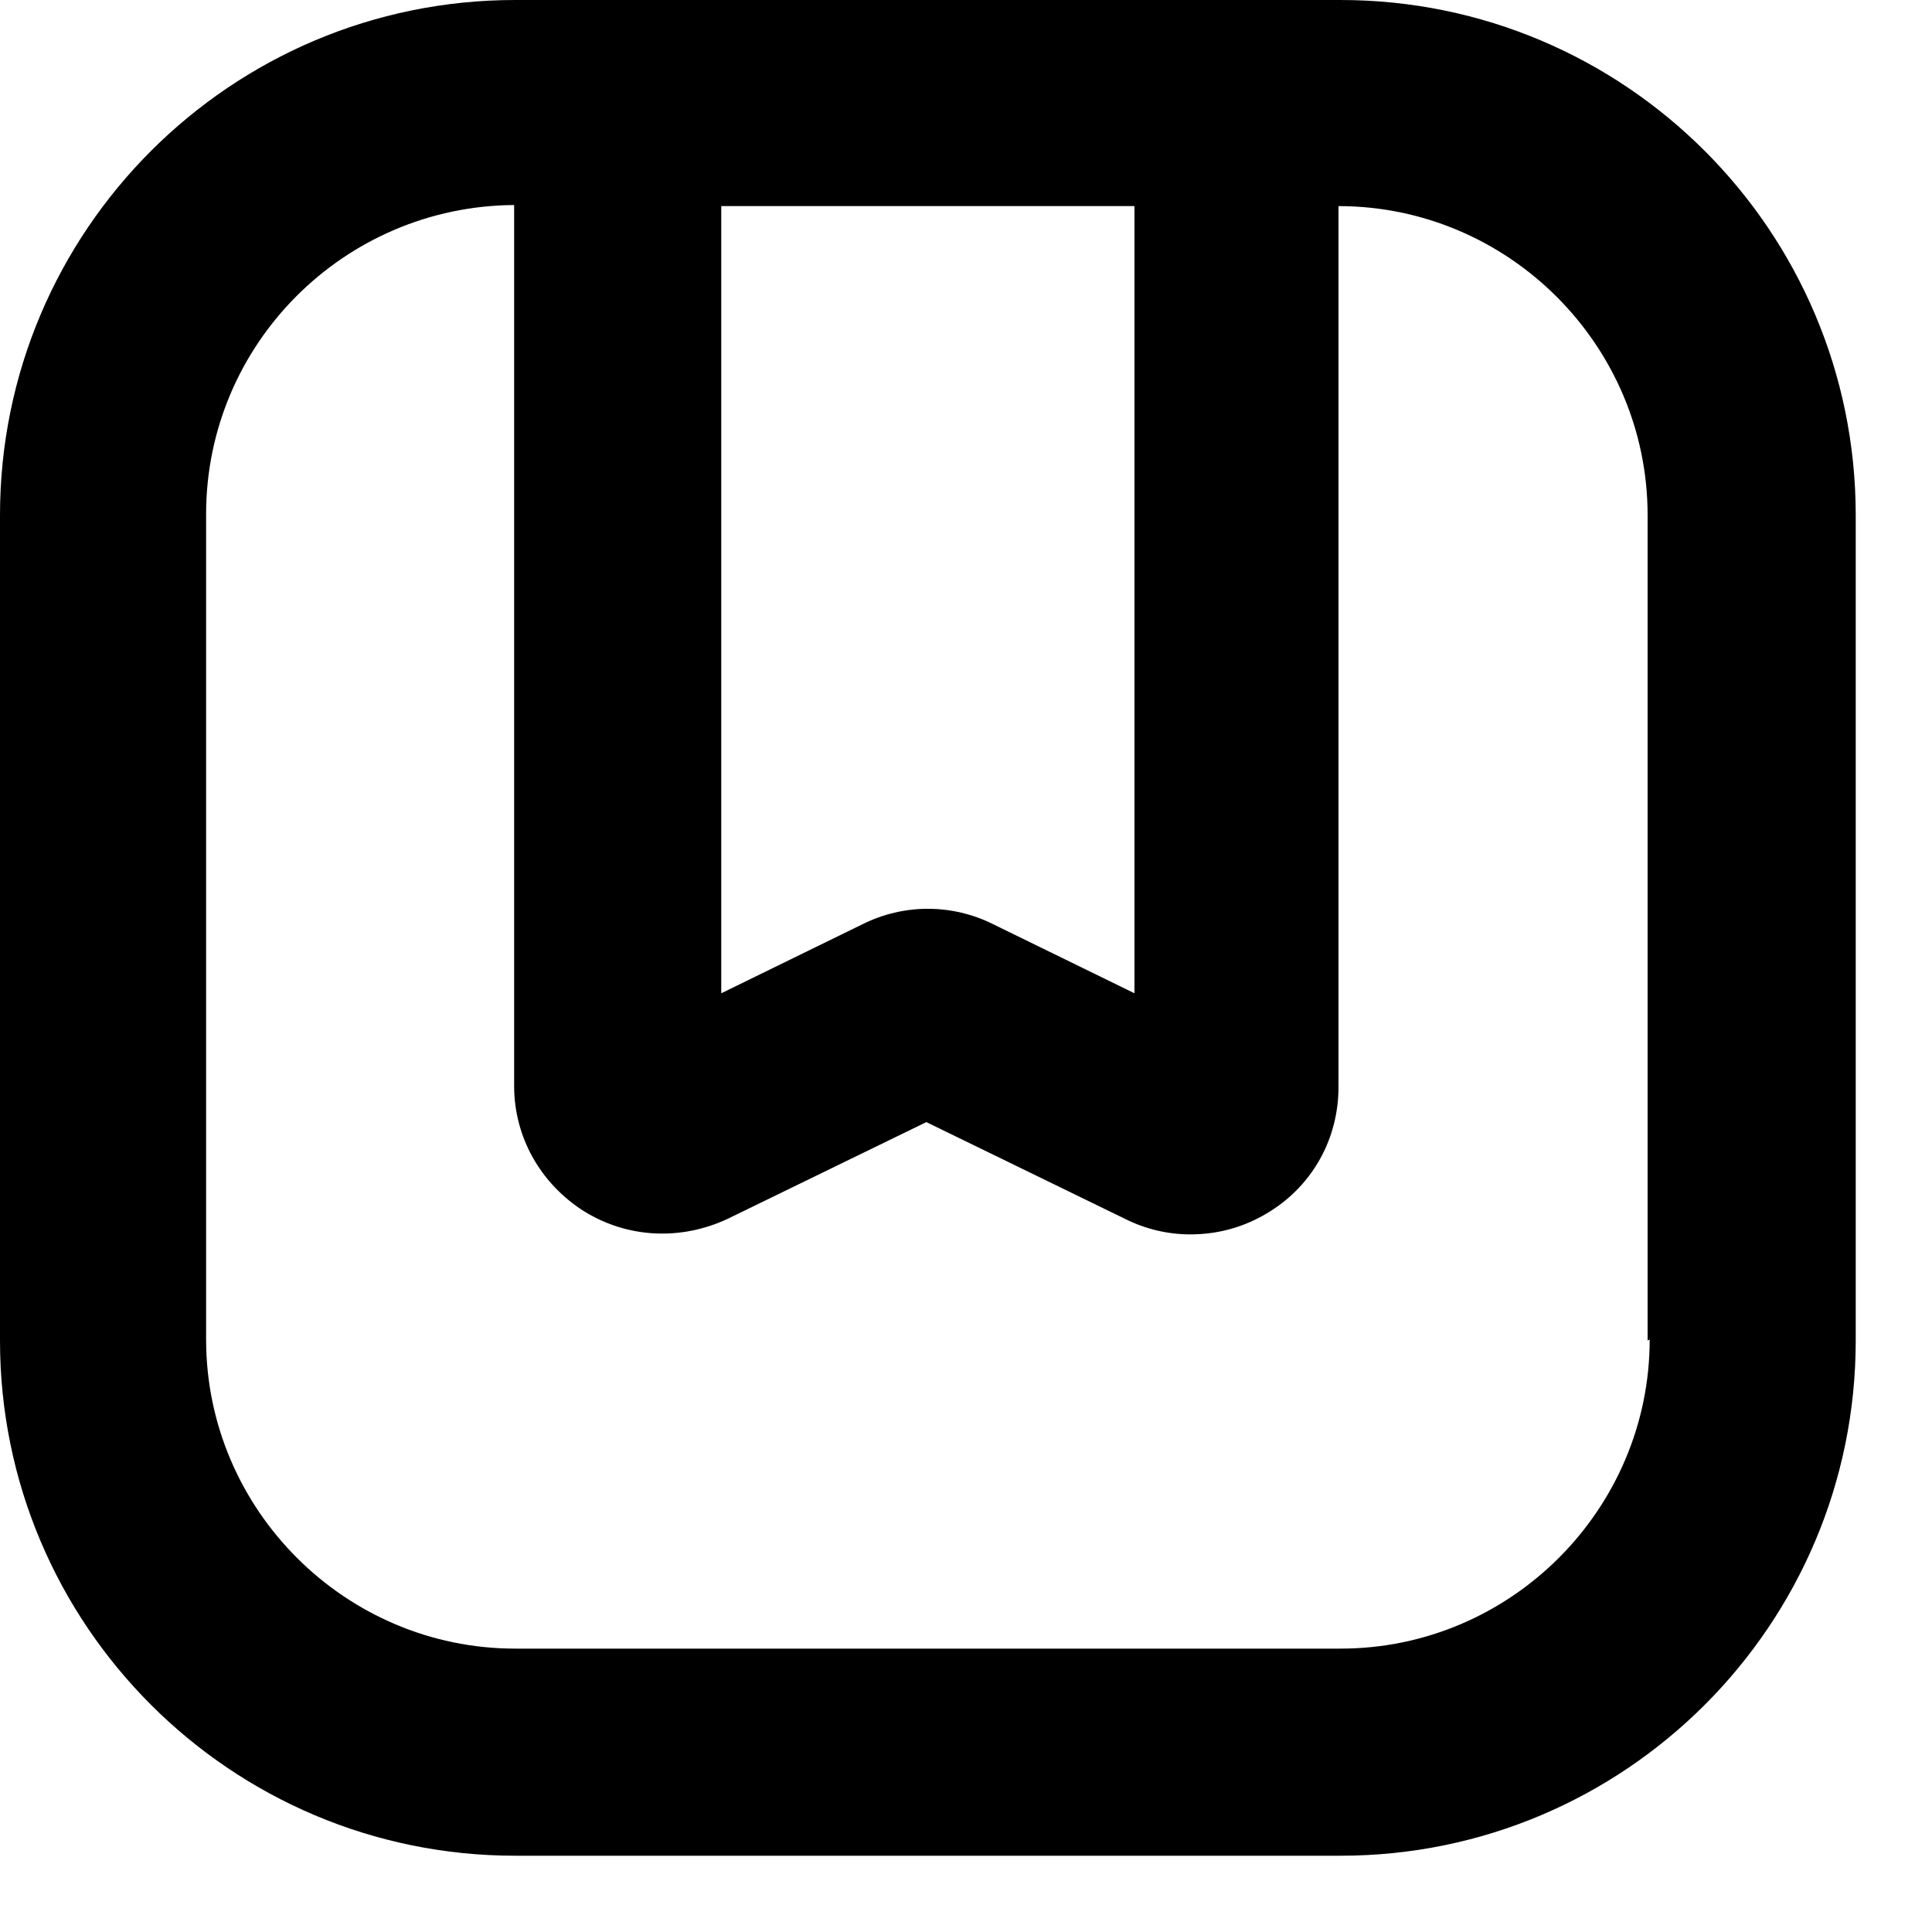<svg width="25" height="25" viewBox="0 0 25 25" fill="none" xmlns="http://www.w3.org/2000/svg">
    <defs>
        <style>.a{fill}.b{fill-rule:evenodd;}</style>
    </defs>
<path d="M17.347 0H6.667C2.987 0 0 2.987 0 6.667V17.347C0 21.027 2.987 24.013 6.667 24.013H17.347C21.027 24.013 24.013 21.027 24.013 17.347V6.667C24.013 2.987 21.027 0 17.347 0ZM11.16 11.96L9.333 12.853V2.667H14.68V12.853L12.853 11.96C12.32 11.693 11.693 11.693 11.16 11.96ZM21.347 17.333C21.347 19.533 19.547 21.333 17.347 21.333H6.667C4.467 21.333 2.667 19.533 2.667 17.333V6.653C2.667 4.453 4.453 2.667 6.653 2.653V14.053C6.653 14.707 6.987 15.307 7.547 15.667C8.12 16.027 8.813 16.053 9.413 15.773L11.987 14.52L14.56 15.773C14.827 15.907 15.12 15.973 15.4 15.973C15.76 15.973 16.107 15.88 16.427 15.68C16.987 15.333 17.32 14.733 17.32 14.067V2.667C19.52 2.667 21.32 4.467 21.32 6.667V17.347L21.347 17.333Z" fill="evenood"/>
</svg>
